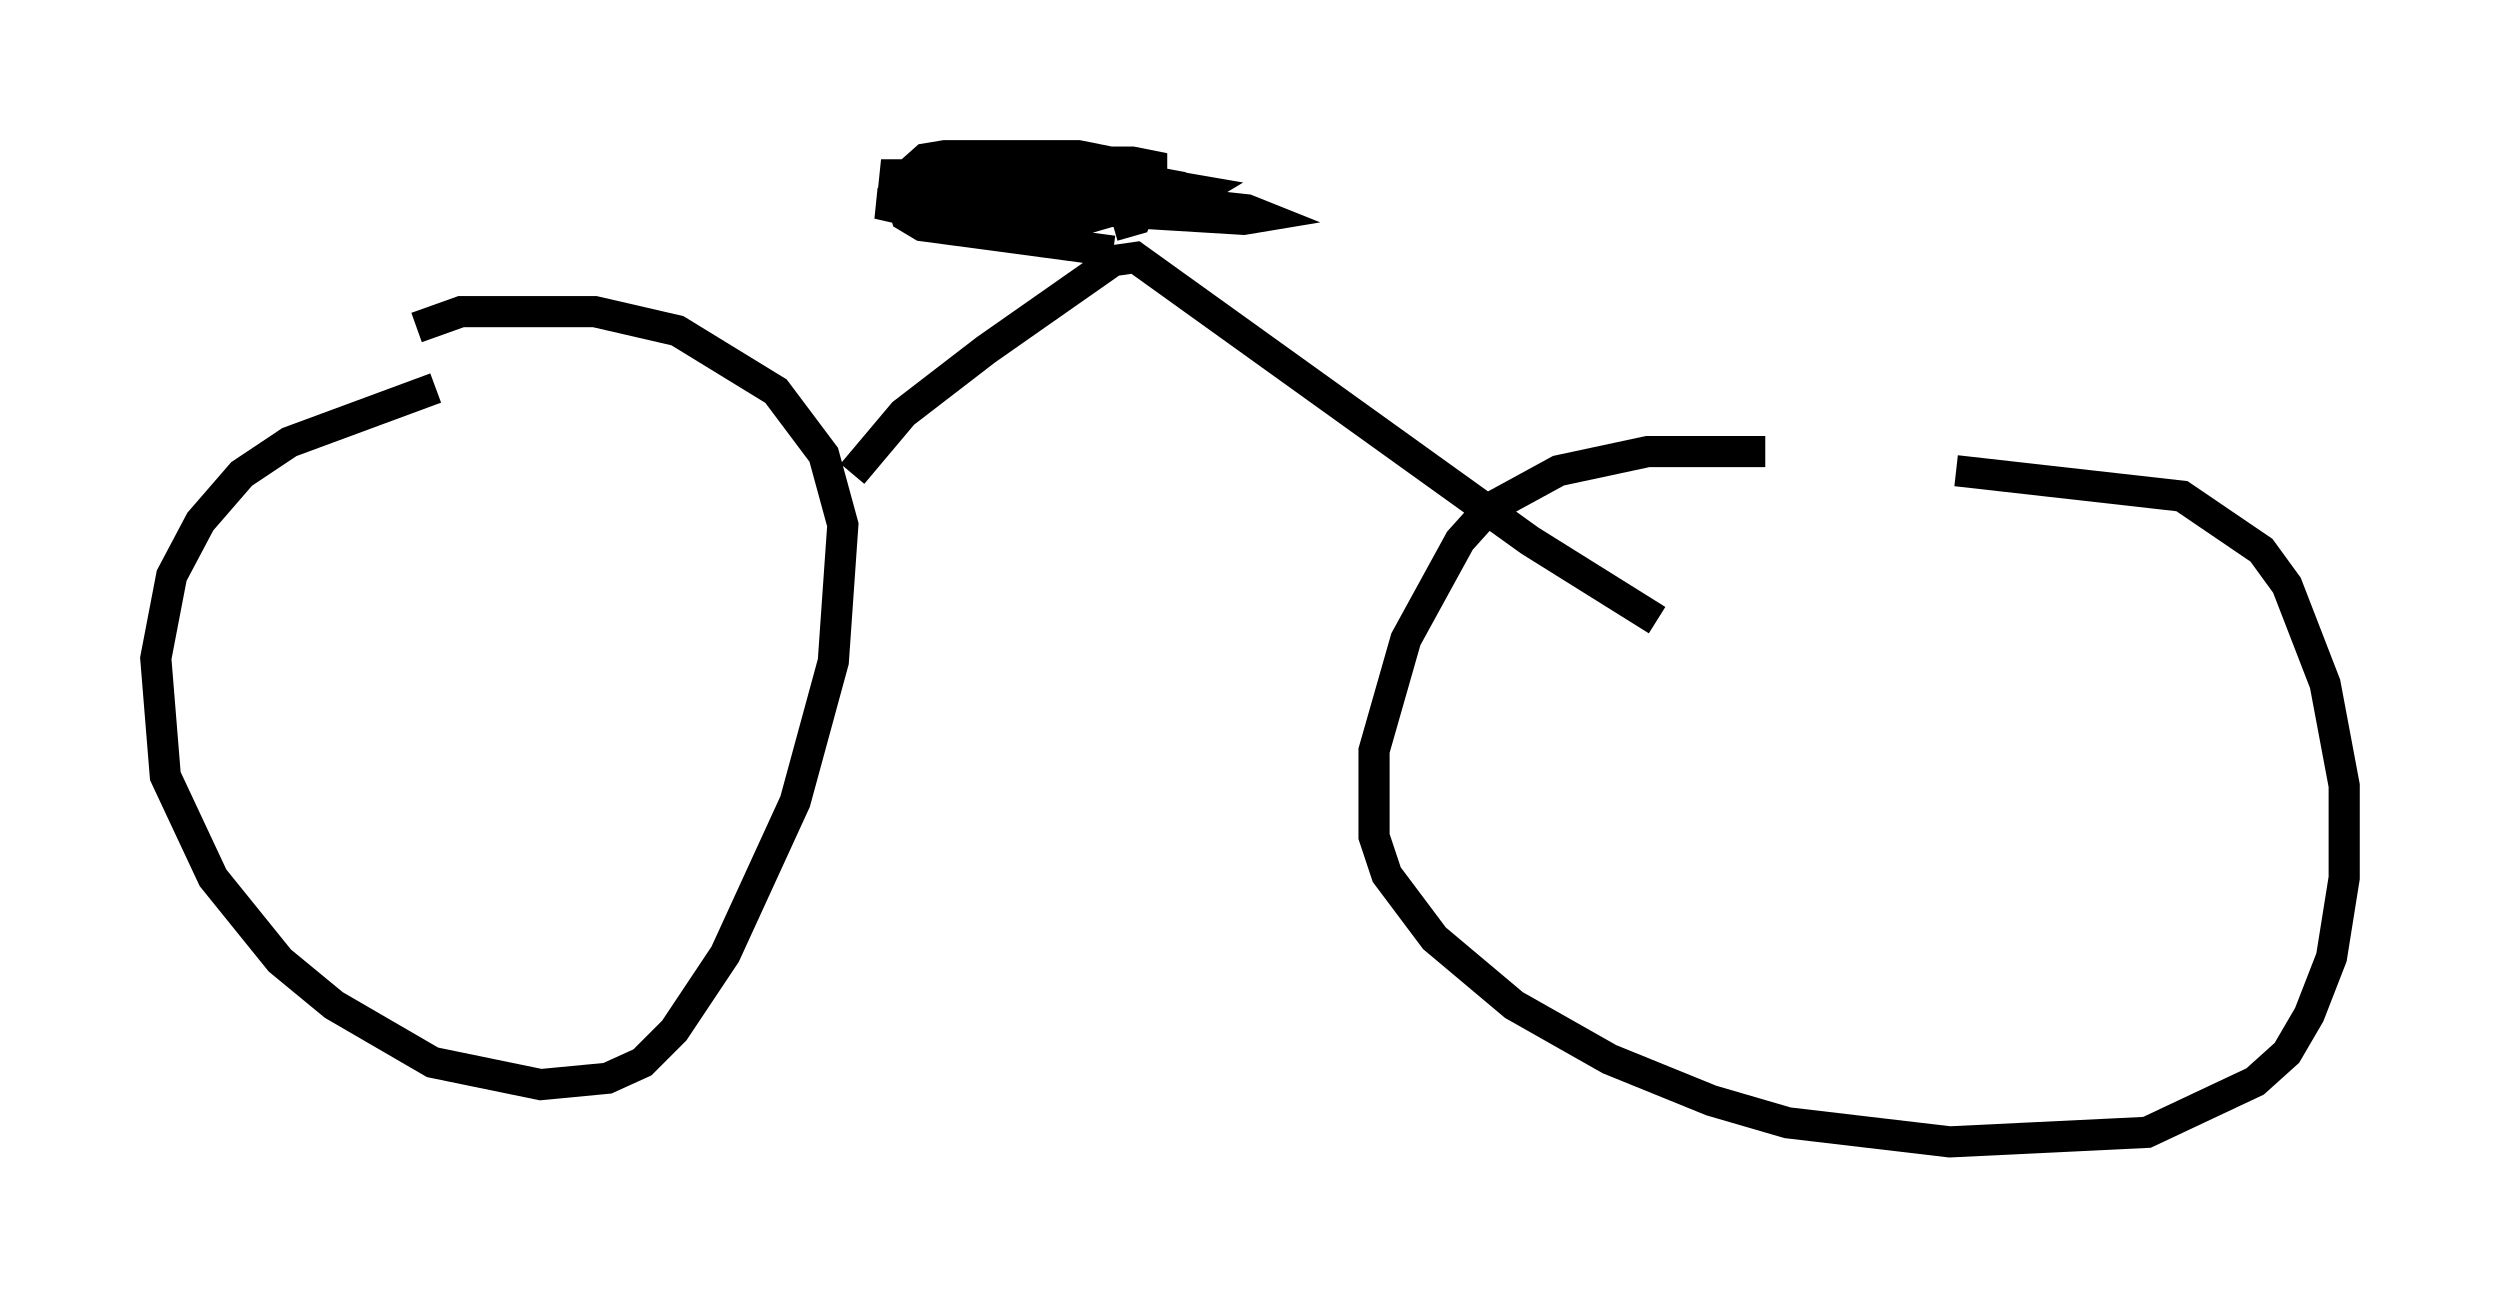 <?xml version="1.0" encoding="utf-8" ?>
<svg baseProfile="full" height="41.646" version="1.1" width="80.234" xmlns="http://www.w3.org/2000/svg" xmlns:ev="http://www.w3.org/2001/xml-events" xmlns:xlink="http://www.w3.org/1999/xlink"><defs /><rect fill="white" height="41.646" width="80.234" x="0" y="0" /><path d="M64.719, 15.106 m-8.065, -0.613 l-3.777, 0.0 -2.858, 0.613 l-2.246, 1.225 -0.919, 1.021 l-1.735, 3.165 -1.021, 3.573 l0.0, 2.756 0.408, 1.225 l1.531, 2.042 2.552, 2.144 l3.063, 1.735 3.267, 1.327 l2.45, 0.715 5.206, 0.613 l6.329, -0.306 3.471, -1.633 l1.021, -0.919 0.715, -1.225 l0.715, -1.838 0.408, -2.552 l0.0, -2.96 -0.613, -3.267 l-1.225, -3.165 -0.817, -1.123 l-2.552, -1.735 -7.248, -0.817 m-48.796, -2.654 l-4.696, 1.735 -1.531, 1.021 l-1.327, 1.531 -0.919, 1.735 l-0.51, 2.654 0.306, 3.777 l1.531, 3.267 2.144, 2.654 l1.735, 1.429 3.165, 1.838 l3.471, 0.715 2.144, -0.204 l1.123, -0.51 1.021, -1.021 l1.633, -2.45 2.246, -4.9 l1.225, -4.492 0.306, -4.39 l-0.613, -2.246 -1.531, -2.042 l-3.165, -1.94 -2.654, -0.613 l-4.288, 0.0 -1.429, 0.51 m13.986, 4.696 l1.633, -1.94 2.654, -2.042 l4.083, -2.858 0.715, -0.102 l12.658, 9.086 4.083, 2.552 m-17.456, -11.842 l-6.125, -0.817 -0.51, -0.306 l-0.306, -1.021 0.919, -0.817 l0.613, -0.102 4.288, 0.0 l2.042, 0.408 0.919, 0.817 l-3.165, 0.919 -3.981, -0.102 l-2.246, -0.51 5.41, -0.102 l-0.204, -0.51 -2.348, -0.306 l0.613, -0.102 4.696, 0.204 l1.633, 0.306 -0.817, 0.204 l-5.41, 0.0 -1.735, -0.306 l-0.204, -0.51 1.021, -0.204 l5.513, 0.0 1.021, 0.204 l-0.51, 0.102 -6.023, 0.0 l4.696, 0.102 2.96, 0.51 l-0.51, 0.306 -6.329, 0.204 l0.51, -0.306 4.083, 0.0 l3.777, 0.408 0.51, 0.204 l-0.613, 0.102 -6.738, -0.408 l-4.9, -1.021 3.981, 0.0 l5.717, 0.715 -6.023, 0.0 l-3.165, -0.408 2.858, -0.102 l4.696, 0.613 0.51, 0.204 l-0.613, 0.102 -2.756, 0.0 l3.165, -0.204 -0.204, 0.51 l-0.715, 0.204 " fill="none" stroke="black" stroke-width="1" /></svg>